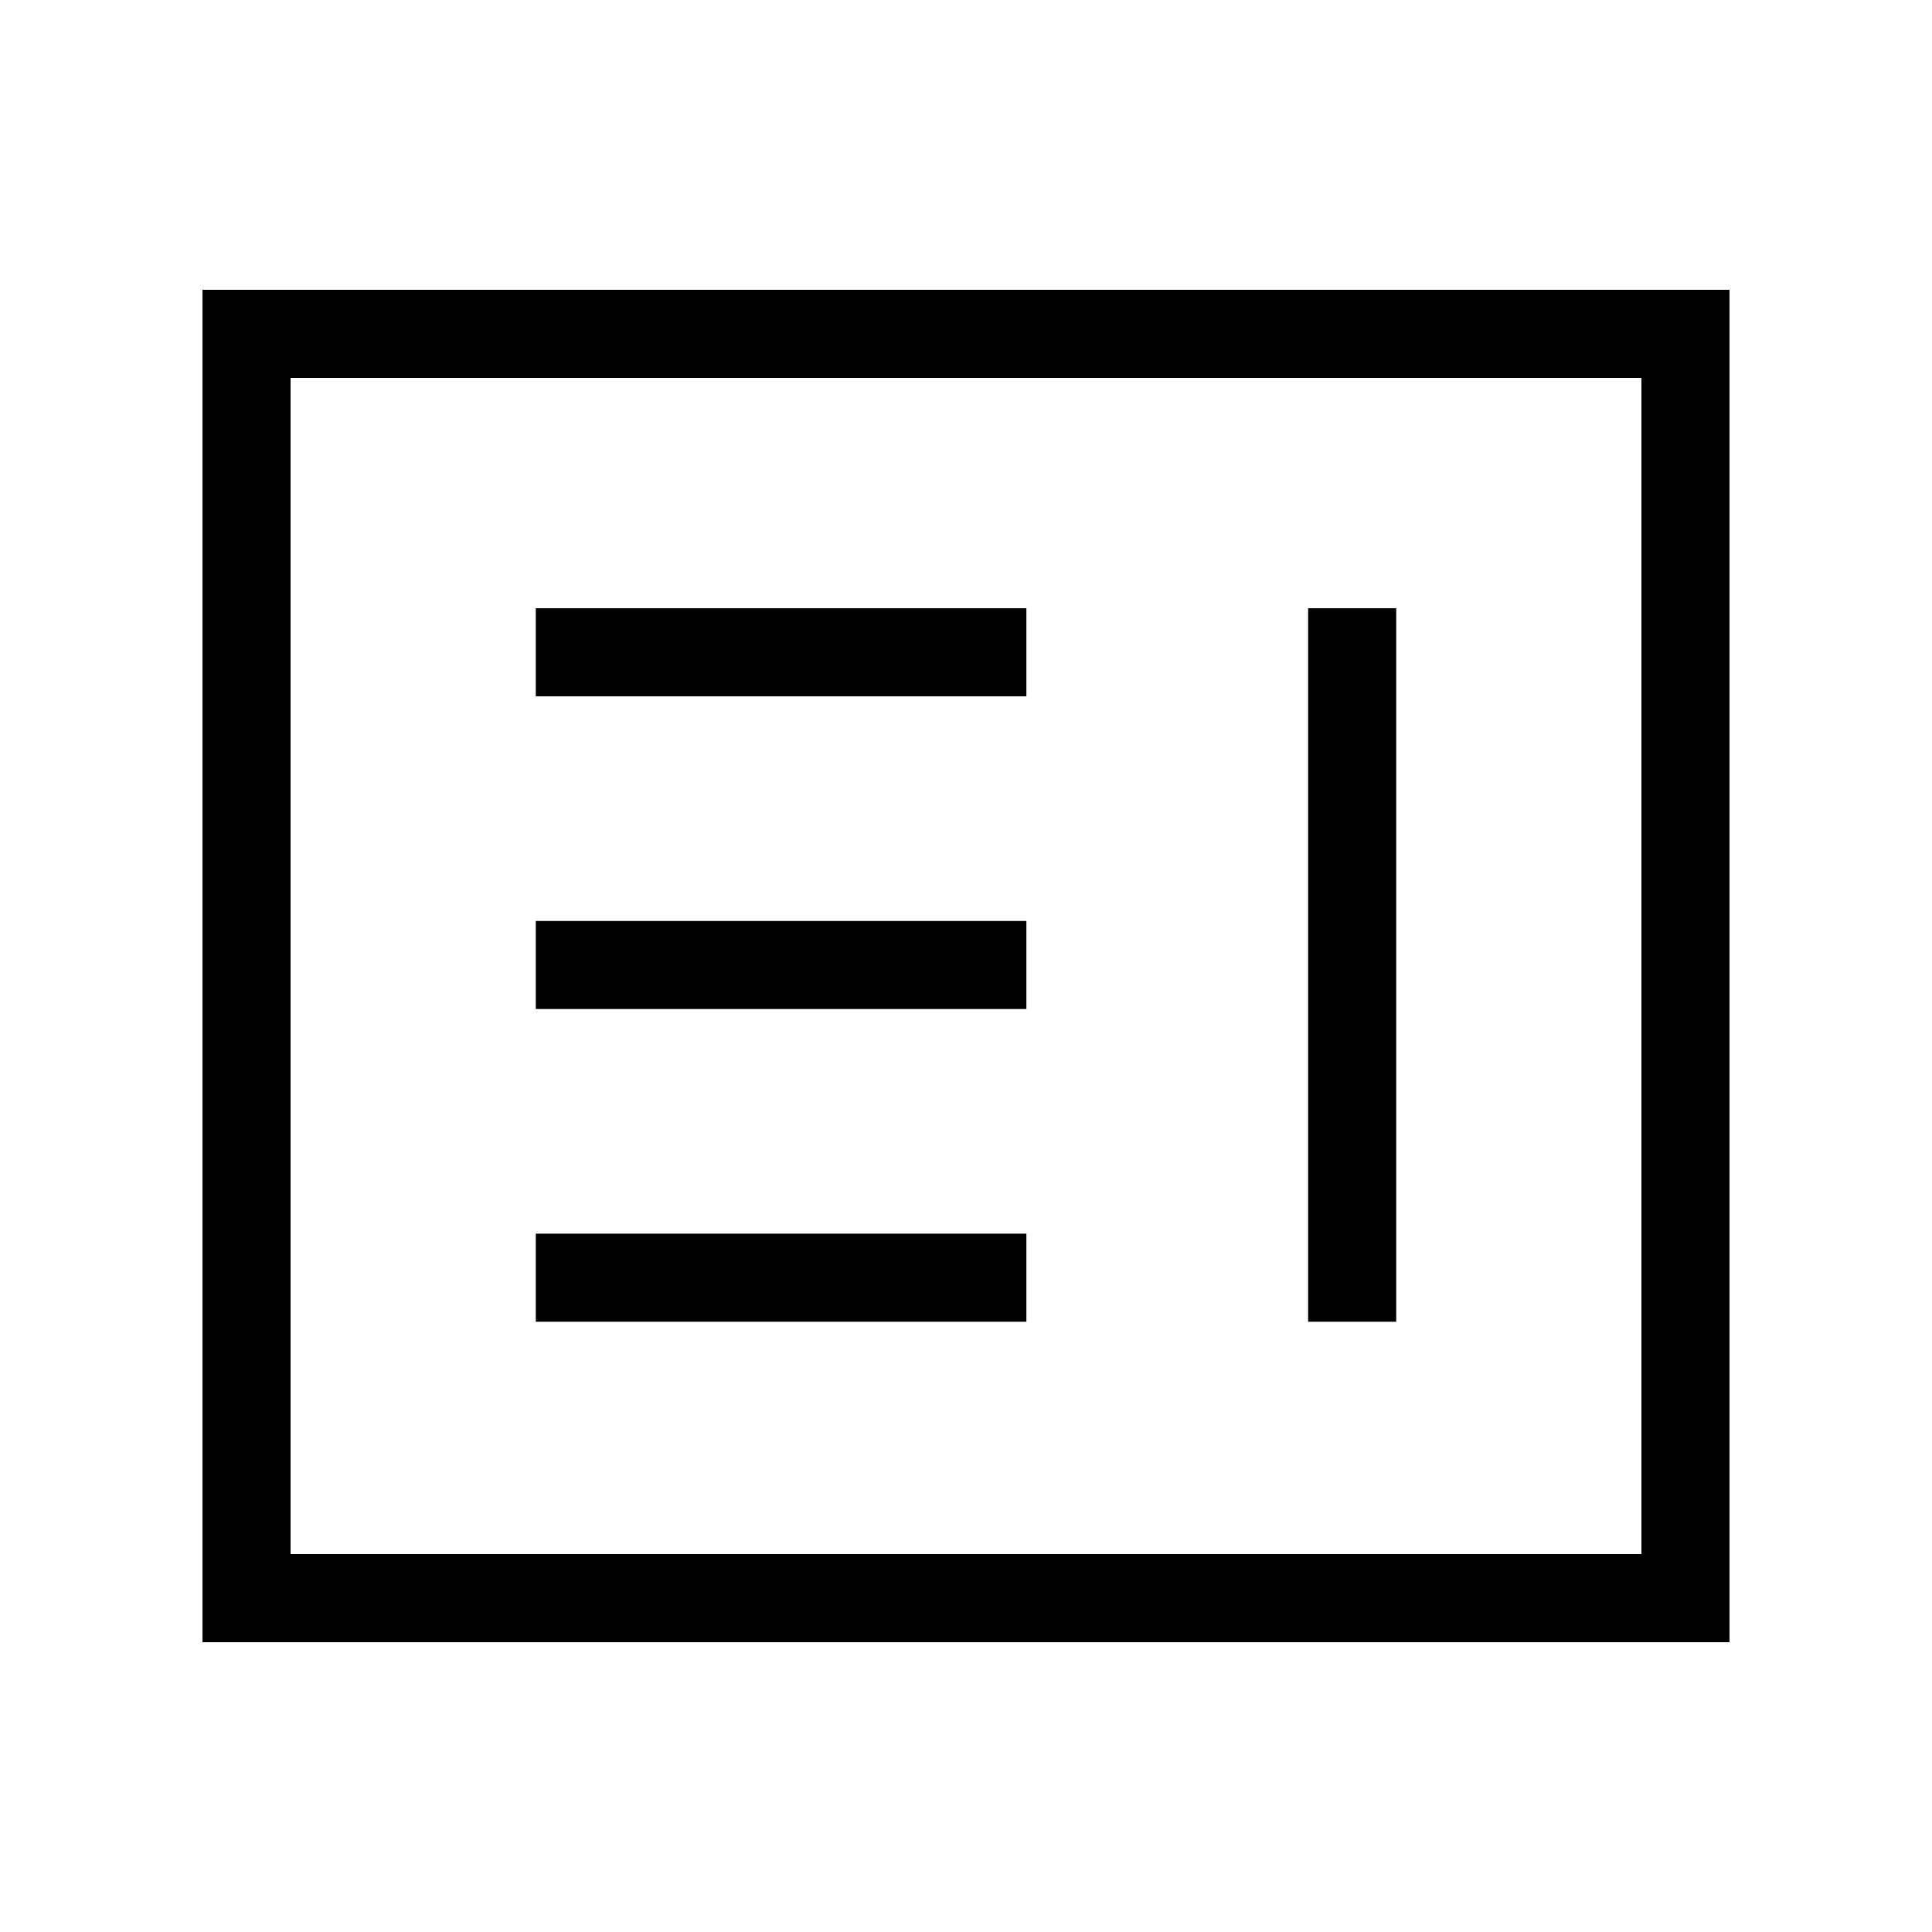 <svg xmlns="http://www.w3.org/2000/svg" height="48" viewBox="0 -960 960 960" width="48"><path d="M266.23-303.23H510V-347H266.23v43.77Zm383.77 0h43.77v-354.54H650v354.54ZM266.23-458.62H510v-43.76H266.23v43.76Zm0-155.38H510v-43.77H266.23V-614ZM100.62-144v-672h758.76v672H100.62Zm43.76-43.77h671.24v-584.46H144.38v584.46Zm0 0v-584.46 584.46Z"/></svg>